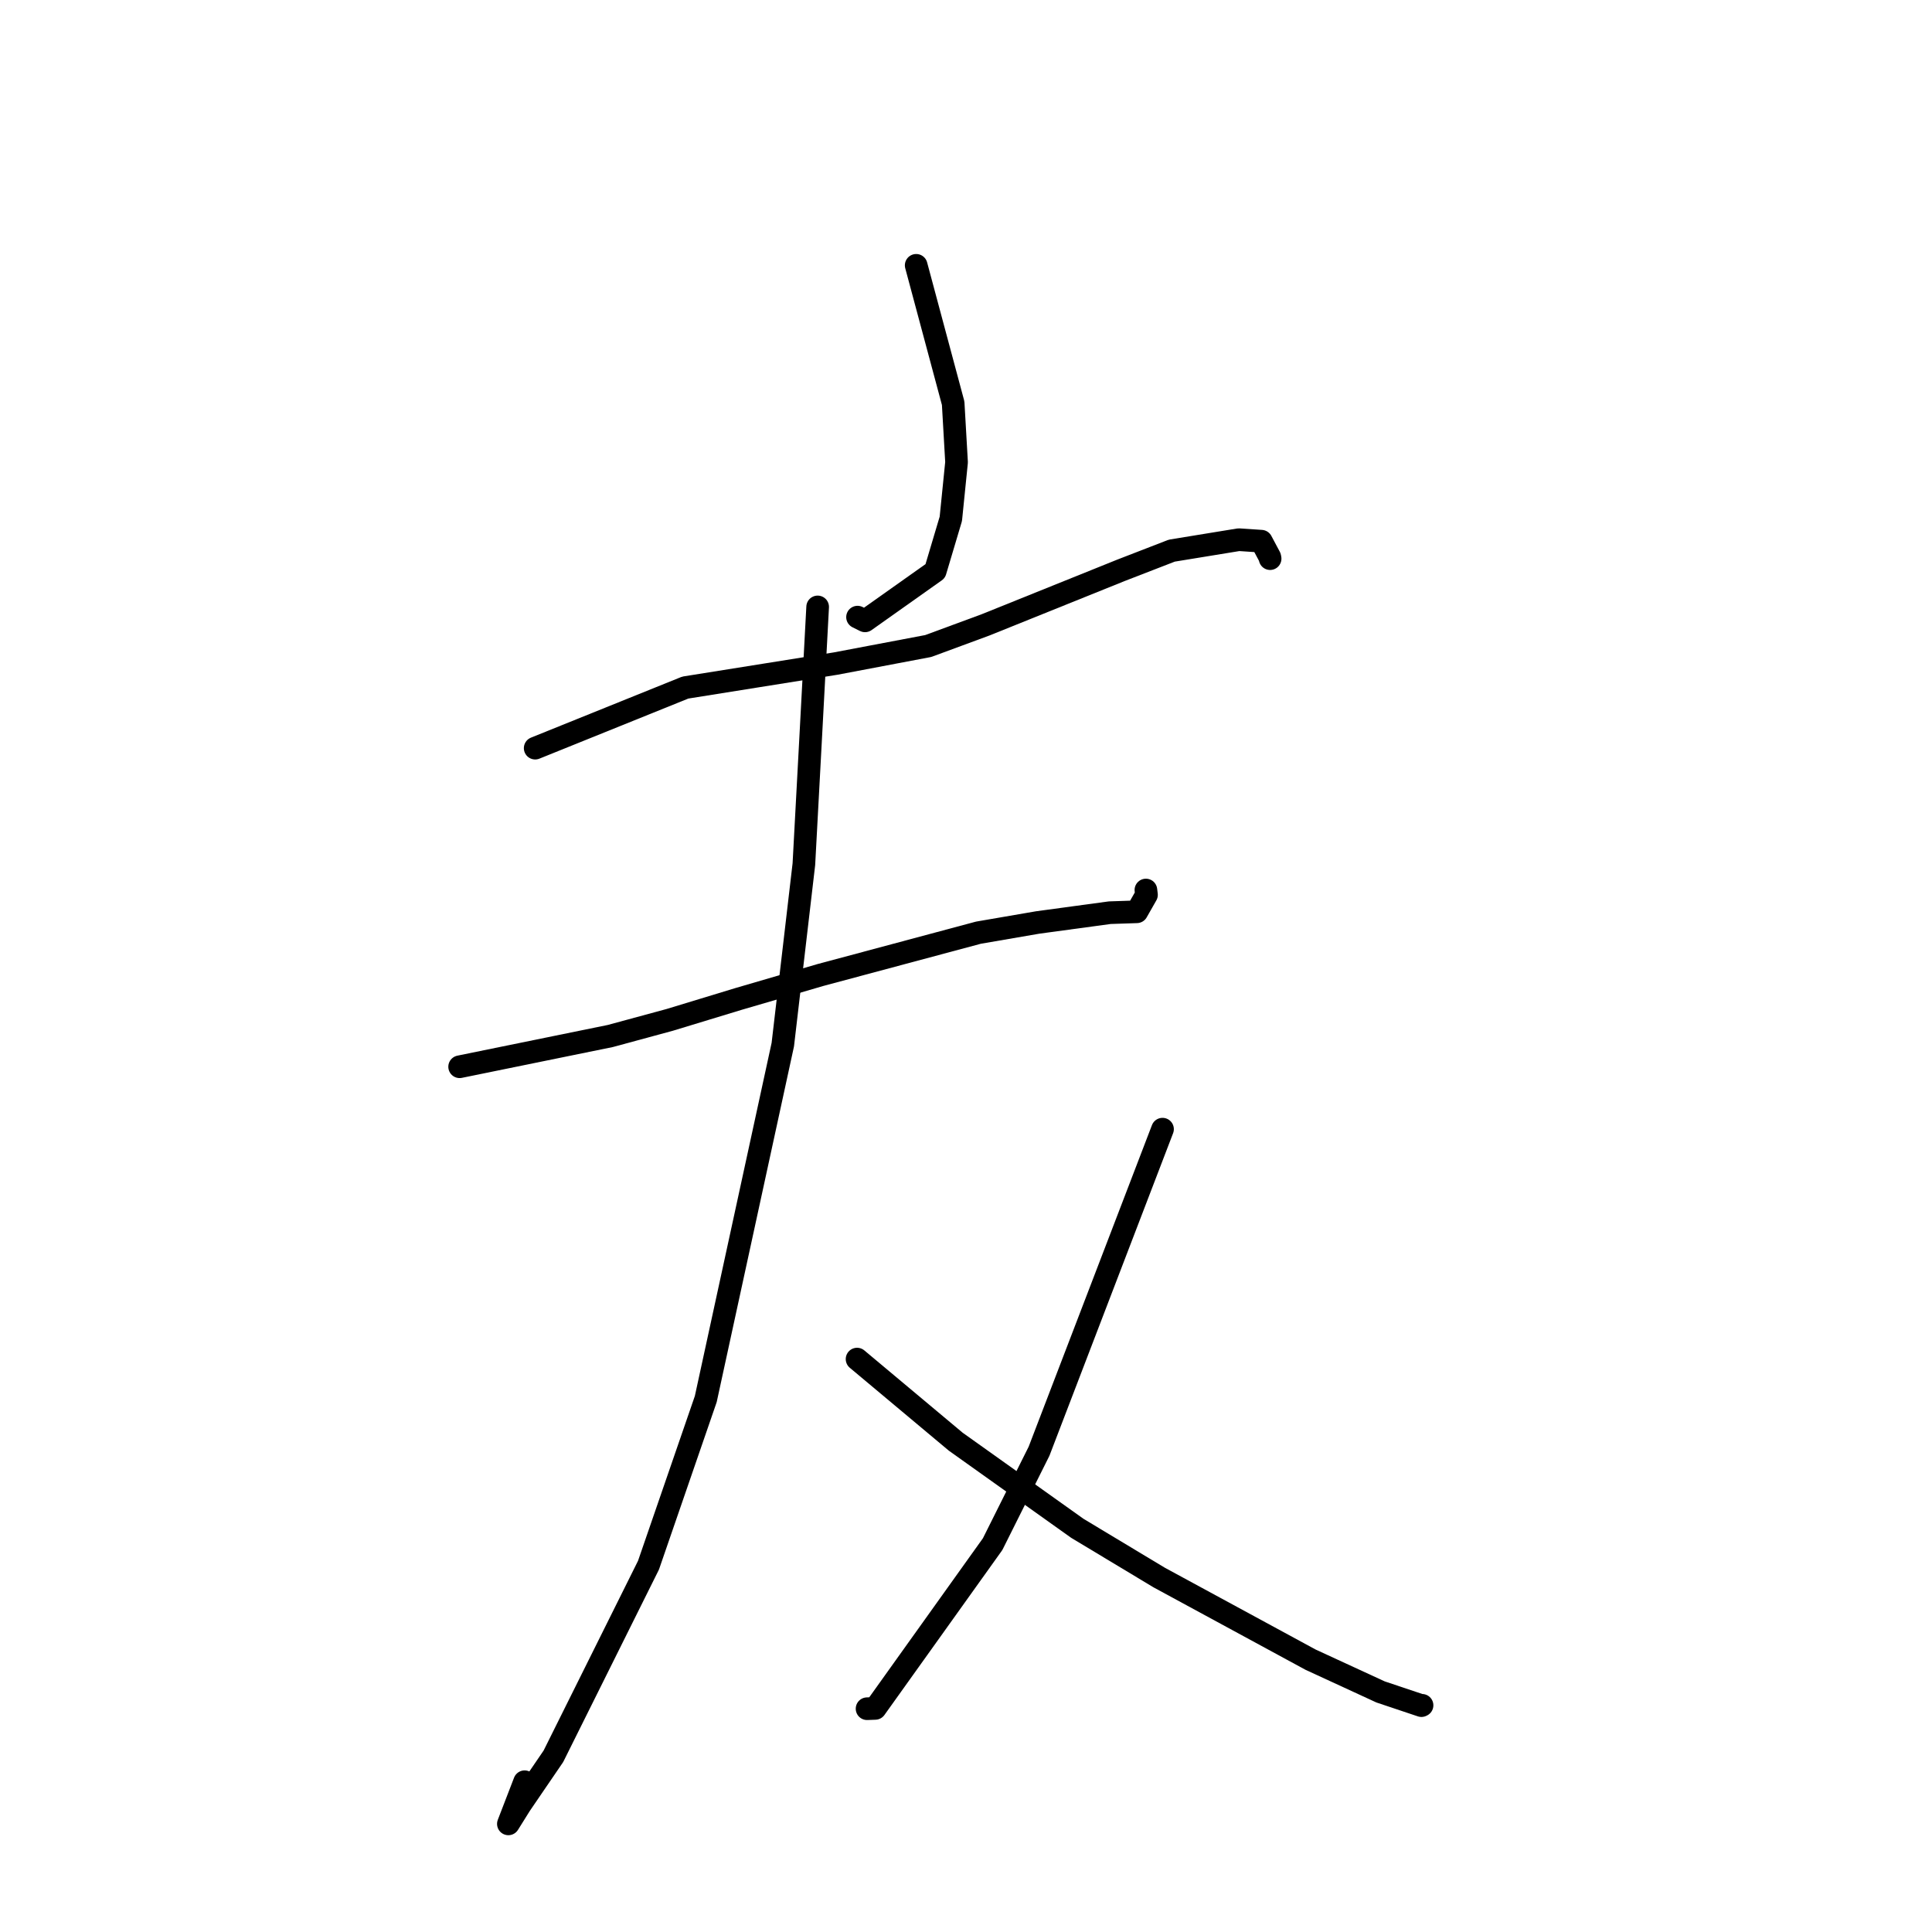 <?xml version="1.0" standalone="no"?>
    <svg width="256" height="256" xmlns="http://www.w3.org/2000/svg" version="1.1">
    <polyline stroke="black" stroke-width="3" stroke-linecap="round" fill="transparent" stroke-linejoin="round" points="121.399 35.157 126.299 53.425 126.748 61.249 125.99 68.748 123.925 75.675 114.619 82.267 113.627 81.773 " />
        <polyline stroke="black" stroke-width="3" stroke-linecap="round" fill="transparent" stroke-linejoin="round" points="70.914 99.134 90.802 91.109 110.716 87.929 122.998 85.601 130.581 82.802 148.574 75.555 155.271 72.963 164.153 71.512 167.135 71.711 168.259 73.819 168.297 74.023 " />
        <polyline stroke="black" stroke-width="3" stroke-linecap="round" fill="transparent" stroke-linejoin="round" points="60.904 141.351 80.867 137.276 88.739 135.14 97.857 132.366 108.702 129.197 129.649 123.585 137.51 122.232 147.048 120.937 150.291 120.828 150.637 120.816 151.915 118.569 151.838 117.932 " />
        <polyline stroke="black" stroke-width="3" stroke-linecap="round" fill="transparent" stroke-linejoin="round" points="108.343 80.42 107.408 97.956 106.518 114.51 103.726 138.416 93.519 185.379 85.928 207.398 73.327 232.719 68.946 239.137 67.362 241.674 69.516 236.088 " />
        <polyline stroke="black" stroke-width="3" stroke-linecap="round" fill="transparent" stroke-linejoin="round" points="113.565 180.086 126.639 191.03 142.752 202.509 153.594 209.03 173.651 219.911 182.934 224.191 188.348 226.005 188.429 225.963 " />
        <polyline stroke="black" stroke-width="3" stroke-linecap="round" fill="transparent" stroke-linejoin="round" points="154.041 149.62 137.678 192.296 131.529 204.606 115.971 226.373 114.89 226.413 " />
        </svg>